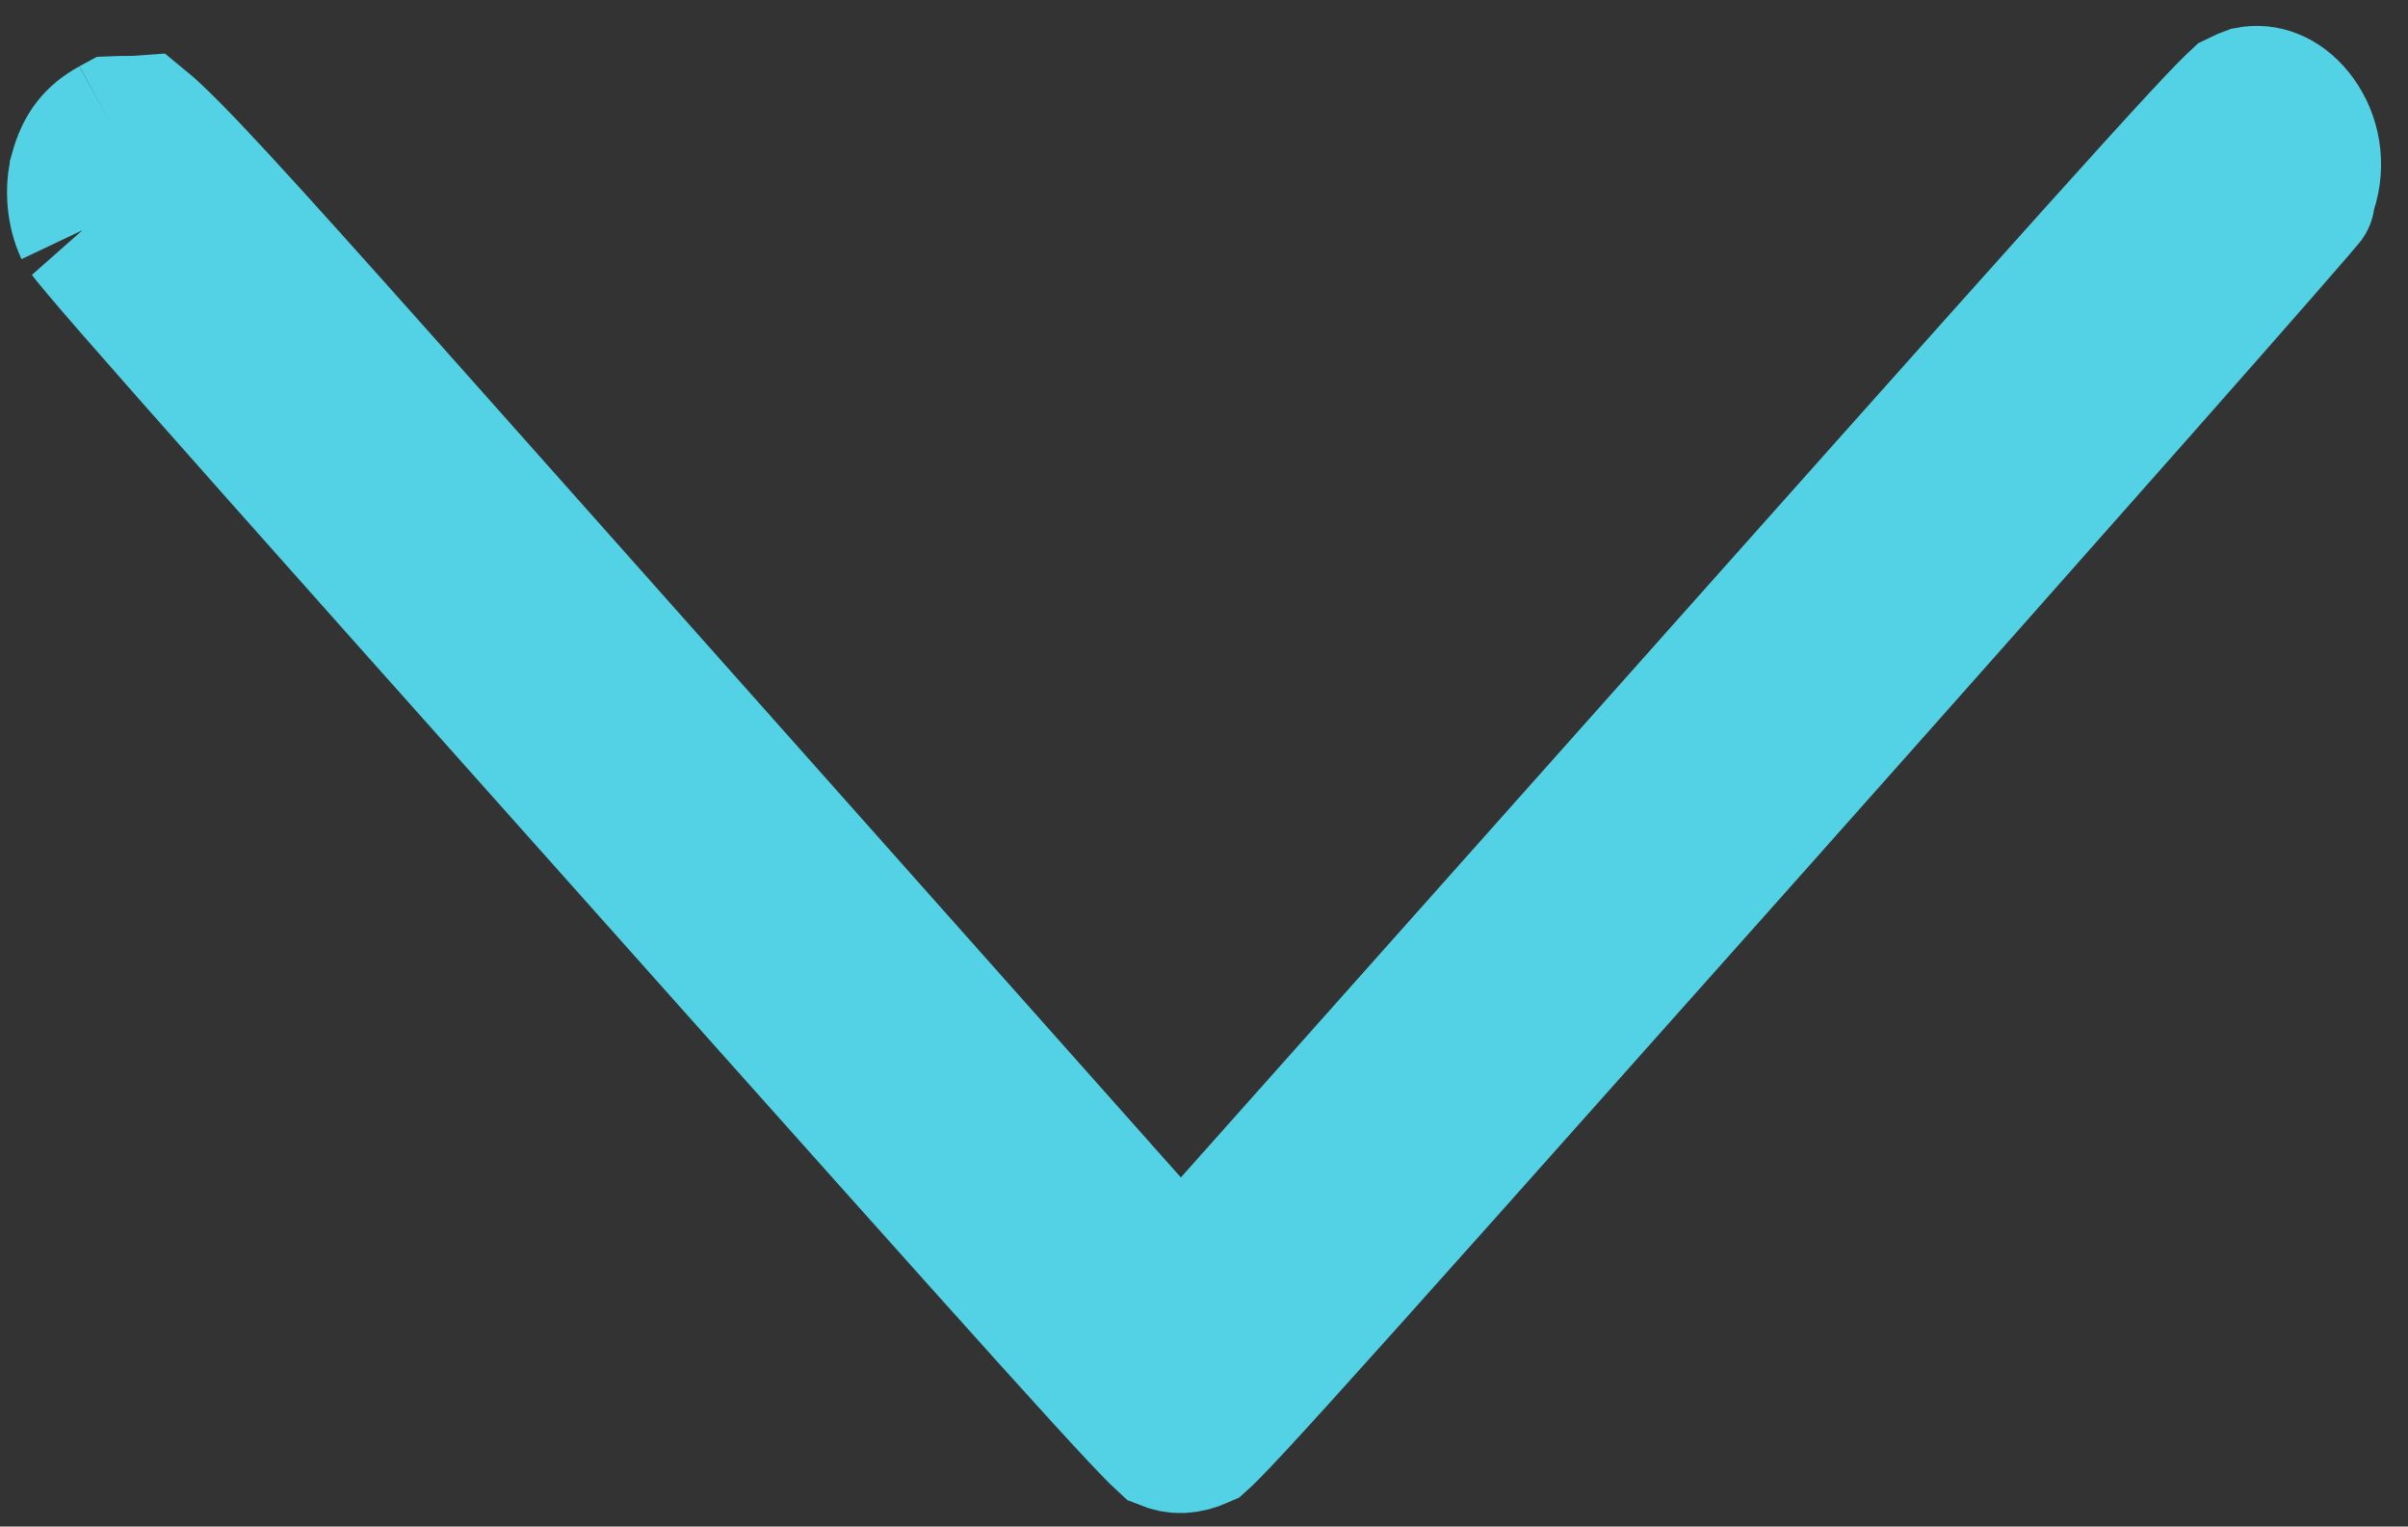 <svg width="71" height="45" viewBox="0 0 71 45" fill="none" xmlns="http://www.w3.org/2000/svg">
<rect x="0" y="0" width="71" height="45" fill="#333333" stroke="none"/>
<path d="M18.903 19.826L33.324 36.039L34.818 37.718L36.312 36.039L51.093 19.442C51.093 19.442 51.093 19.442 51.093 19.441C57.776 11.938 61.476 7.792 63.568 5.488C64.617 4.332 65.241 3.661 65.627 3.267C65.817 3.074 65.924 2.975 65.97 2.932C66.036 2.899 66.111 2.865 66.185 2.834C66.239 2.811 66.282 2.795 66.31 2.785C66.31 2.785 66.31 2.785 66.31 2.785C66.769 2.698 67.274 2.867 67.691 3.377C68.121 3.903 68.334 4.674 68.126 5.459C68.098 5.558 68.05 5.699 67.991 5.845C67.969 5.902 67.947 5.954 67.927 5.998C67.875 6.06 67.805 6.142 67.718 6.243C67.49 6.509 67.158 6.89 66.732 7.377C65.882 8.35 64.667 9.731 63.176 11.419C60.196 14.794 56.12 19.392 51.666 24.397C44.007 32.998 39.958 37.544 37.759 39.971C36.653 41.192 36.041 41.849 35.681 42.212C35.562 42.332 35.484 42.406 35.438 42.447C34.988 42.646 34.681 42.646 34.319 42.5C34.276 42.461 34.212 42.4 34.124 42.312C33.816 42.003 33.315 41.471 32.473 40.548C30.797 38.712 27.862 35.432 22.617 29.556L18.903 19.826ZM18.903 19.826C18.903 19.826 18.903 19.826 18.903 19.826C17.476 18.222 16.186 16.772 15.02 15.46C9.396 9.135 6.634 6.028 5.135 4.503C4.695 4.056 4.408 3.79 4.216 3.633C4.11 3.641 3.982 3.648 3.836 3.648C3.622 3.648 3.494 3.649 3.404 3.653C3.378 3.667 3.346 3.684 3.306 3.706L3.306 3.706M18.903 19.826L3.306 3.706M3.306 3.706C2.77 4.003 2.475 4.363 2.287 5.036L2.287 5.037M3.306 3.706L2.287 5.037M2.287 5.037C2.137 5.573 2.203 6.278 2.442 6.782M2.287 5.037L2.442 6.782M2.442 6.782C2.463 6.806 2.579 6.965 2.931 7.382C3.407 7.948 4.218 8.88 5.61 10.456C8.388 13.603 13.432 19.262 22.616 29.555L2.442 6.782ZM68.02 5.886C68.038 5.864 68.033 5.869 68.016 5.891C68.018 5.889 68.019 5.887 68.02 5.886Z" fill="white" stroke="#52D2E4" stroke-width="4"/>
</svg>
